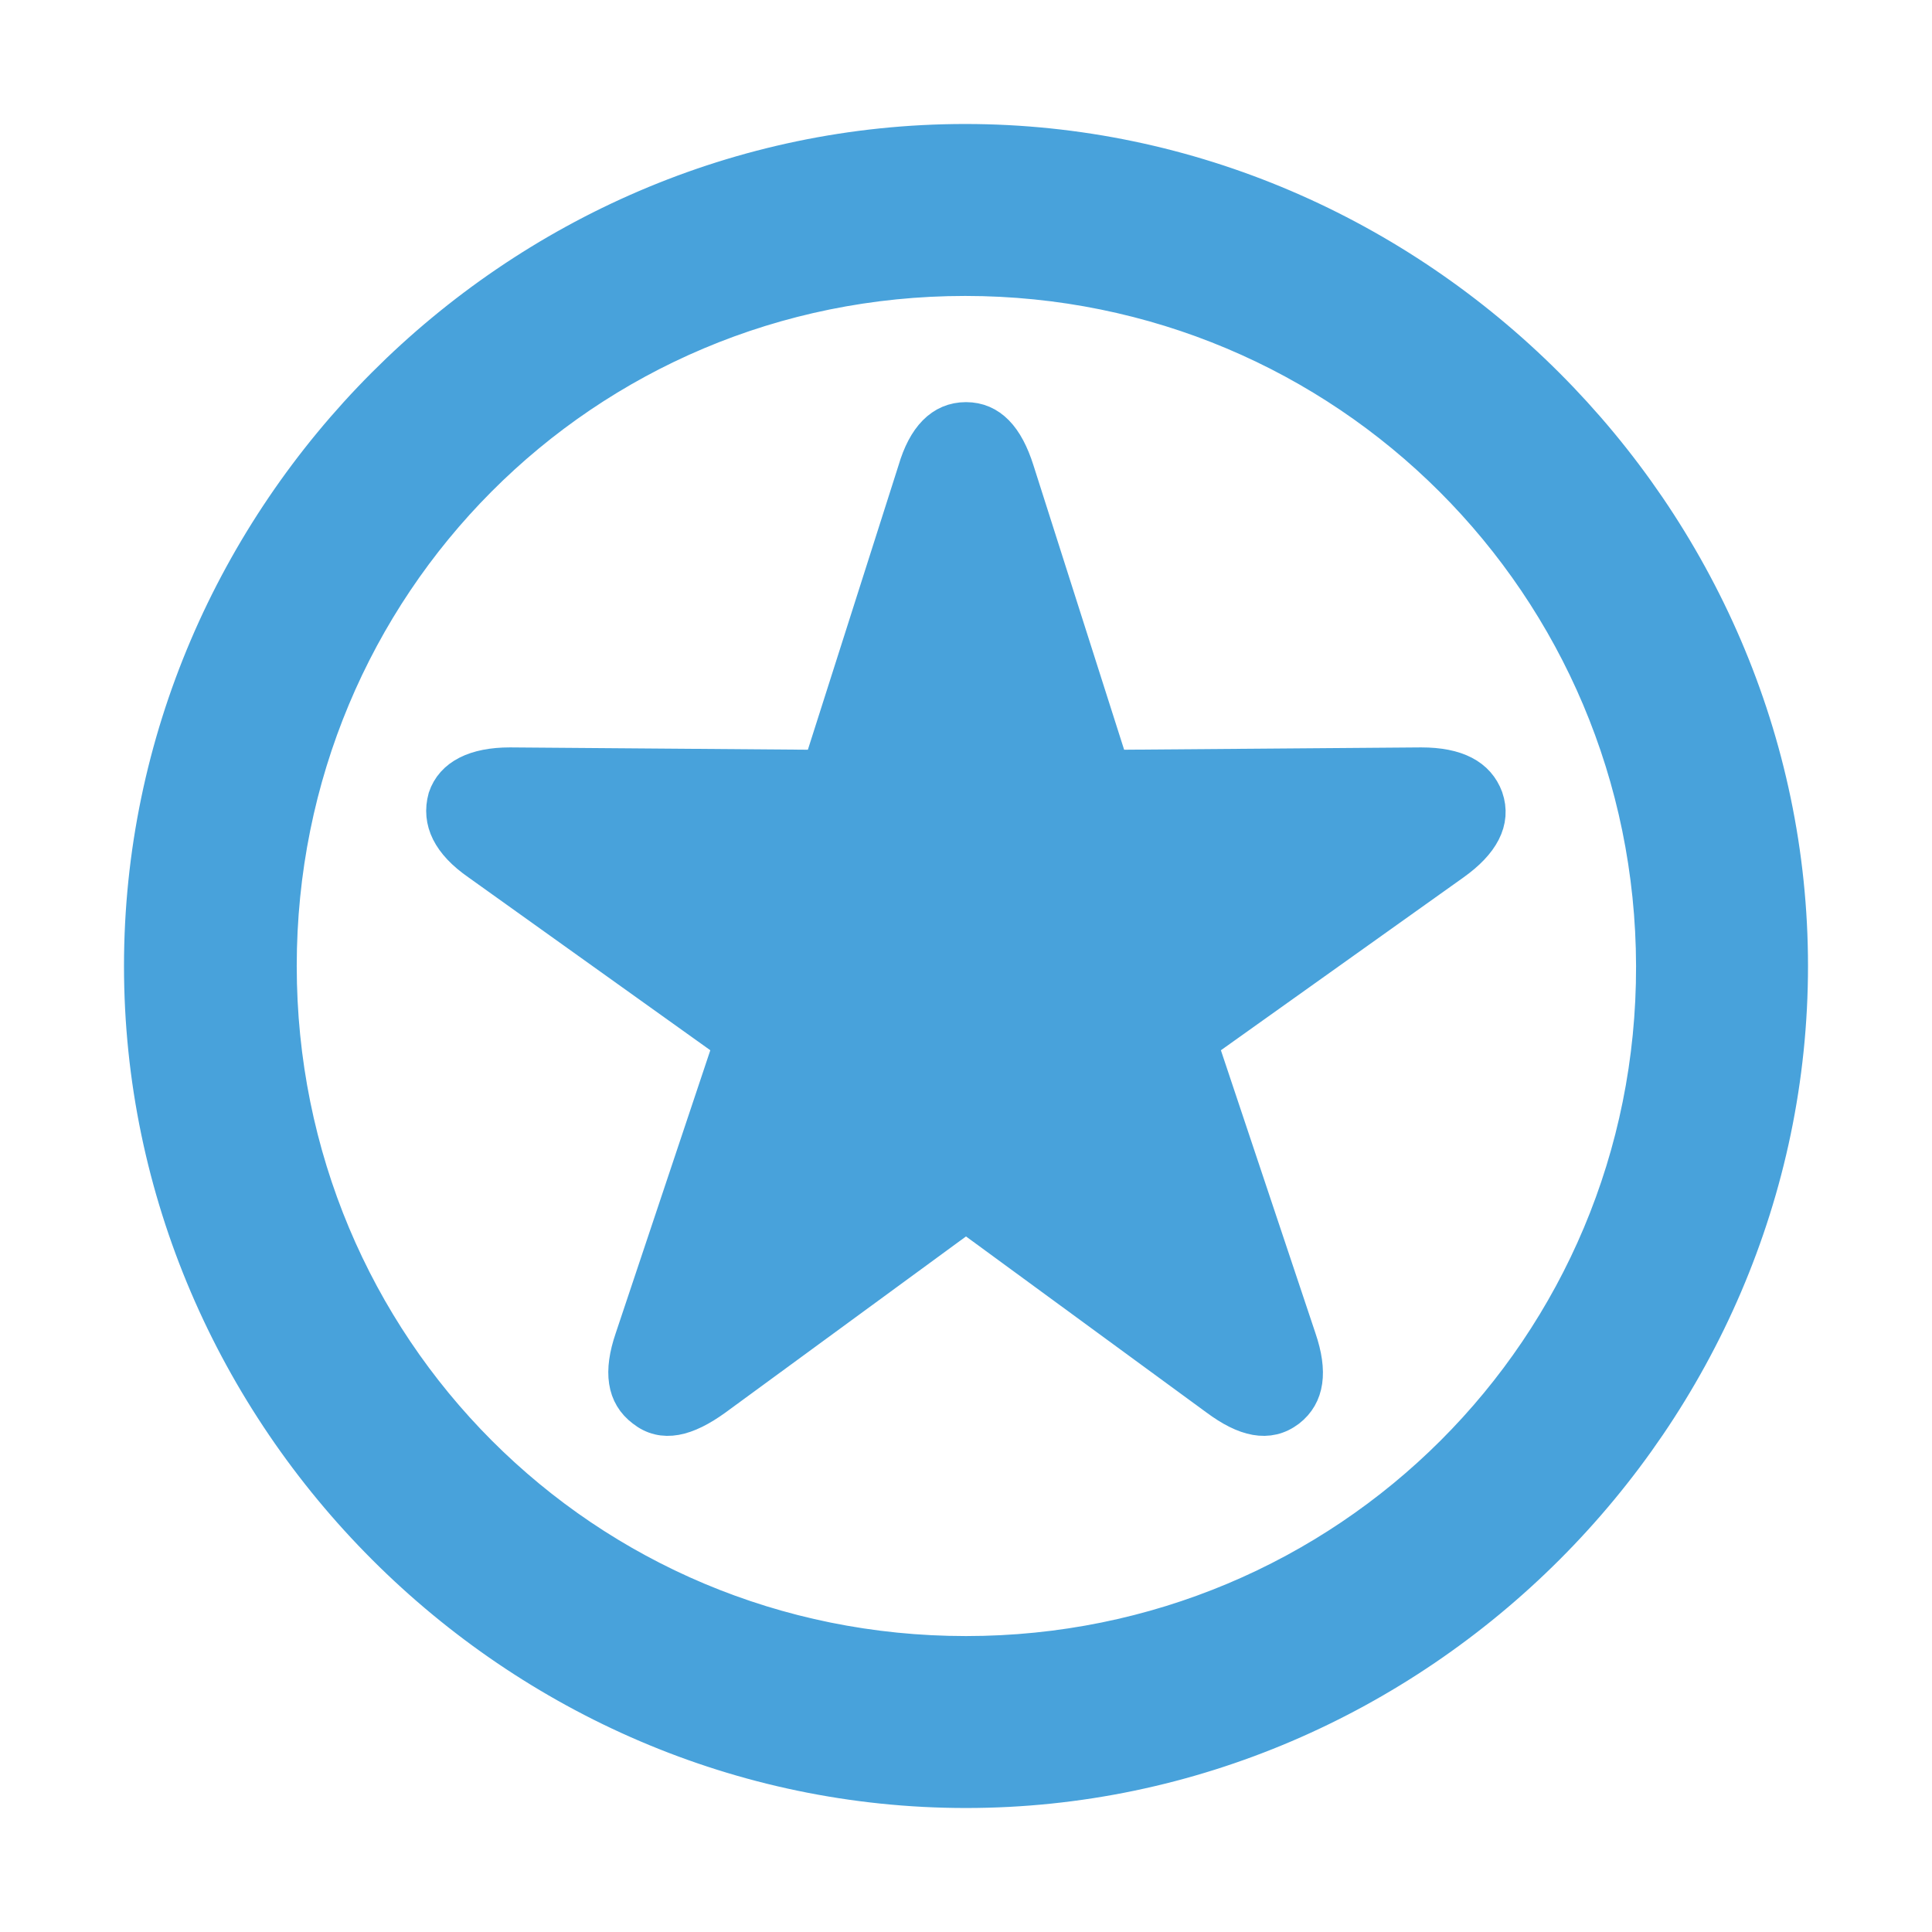 <!DOCTYPE svg PUBLIC "-//W3C//DTD SVG 1.1//EN" "http://www.w3.org/Graphics/SVG/1.1/DTD/svg11.dtd">
<!-- Uploaded to: SVG Repo, www.svgrepo.com, Transformed by: SVG Repo Mixer Tools -->
<svg fill="#48a2db" width="800px" height="800px" viewBox="0 0 56 56" xmlns="http://www.w3.org/2000/svg" stroke="#48a2db">
<g id="SVGRepo_bgCarrier" stroke-width="0"/>
<g id="SVGRepo_tracerCarrier" stroke-linecap="round" stroke-linejoin="round"/>
<g id="SVGRepo_iconCarrier">
<path d="M 28 51.906 C 41.055 51.906 51.906 41.078 51.906 28 C 51.906 14.945 41.031 4.094 27.977 4.094 C 14.898 4.094 4.094 14.945 4.094 28 C 4.094 41.078 14.922 51.906 28 51.906 Z M 28 47.922 C 16.937 47.922 8.101 39.062 8.101 28 C 8.101 16.961 16.914 8.078 27.977 8.078 C 39.016 8.078 47.898 16.961 47.922 28 C 47.945 39.062 39.039 47.922 28 47.922 Z M 18.648 40.867 C 19.211 41.312 19.89 41.148 20.734 40.539 L 28 35.219 L 35.266 40.539 C 36.086 41.148 36.766 41.312 37.351 40.867 C 37.891 40.445 37.984 39.766 37.656 38.805 L 34.797 30.25 L 42.133 25.023 C 42.953 24.438 43.305 23.805 43.07 23.125 C 42.836 22.492 42.227 22.164 41.195 22.164 L 32.219 22.234 L 29.477 13.633 C 29.172 12.672 28.703 12.156 28 12.156 C 27.297 12.156 26.805 12.672 26.523 13.633 L 23.781 22.234 L 14.781 22.164 C 13.773 22.164 13.117 22.492 12.906 23.125 C 12.719 23.805 13.023 24.438 13.867 25.023 L 21.18 30.25 L 18.32 38.805 C 17.992 39.766 18.086 40.445 18.648 40.867 Z"/>
</g>
</svg>